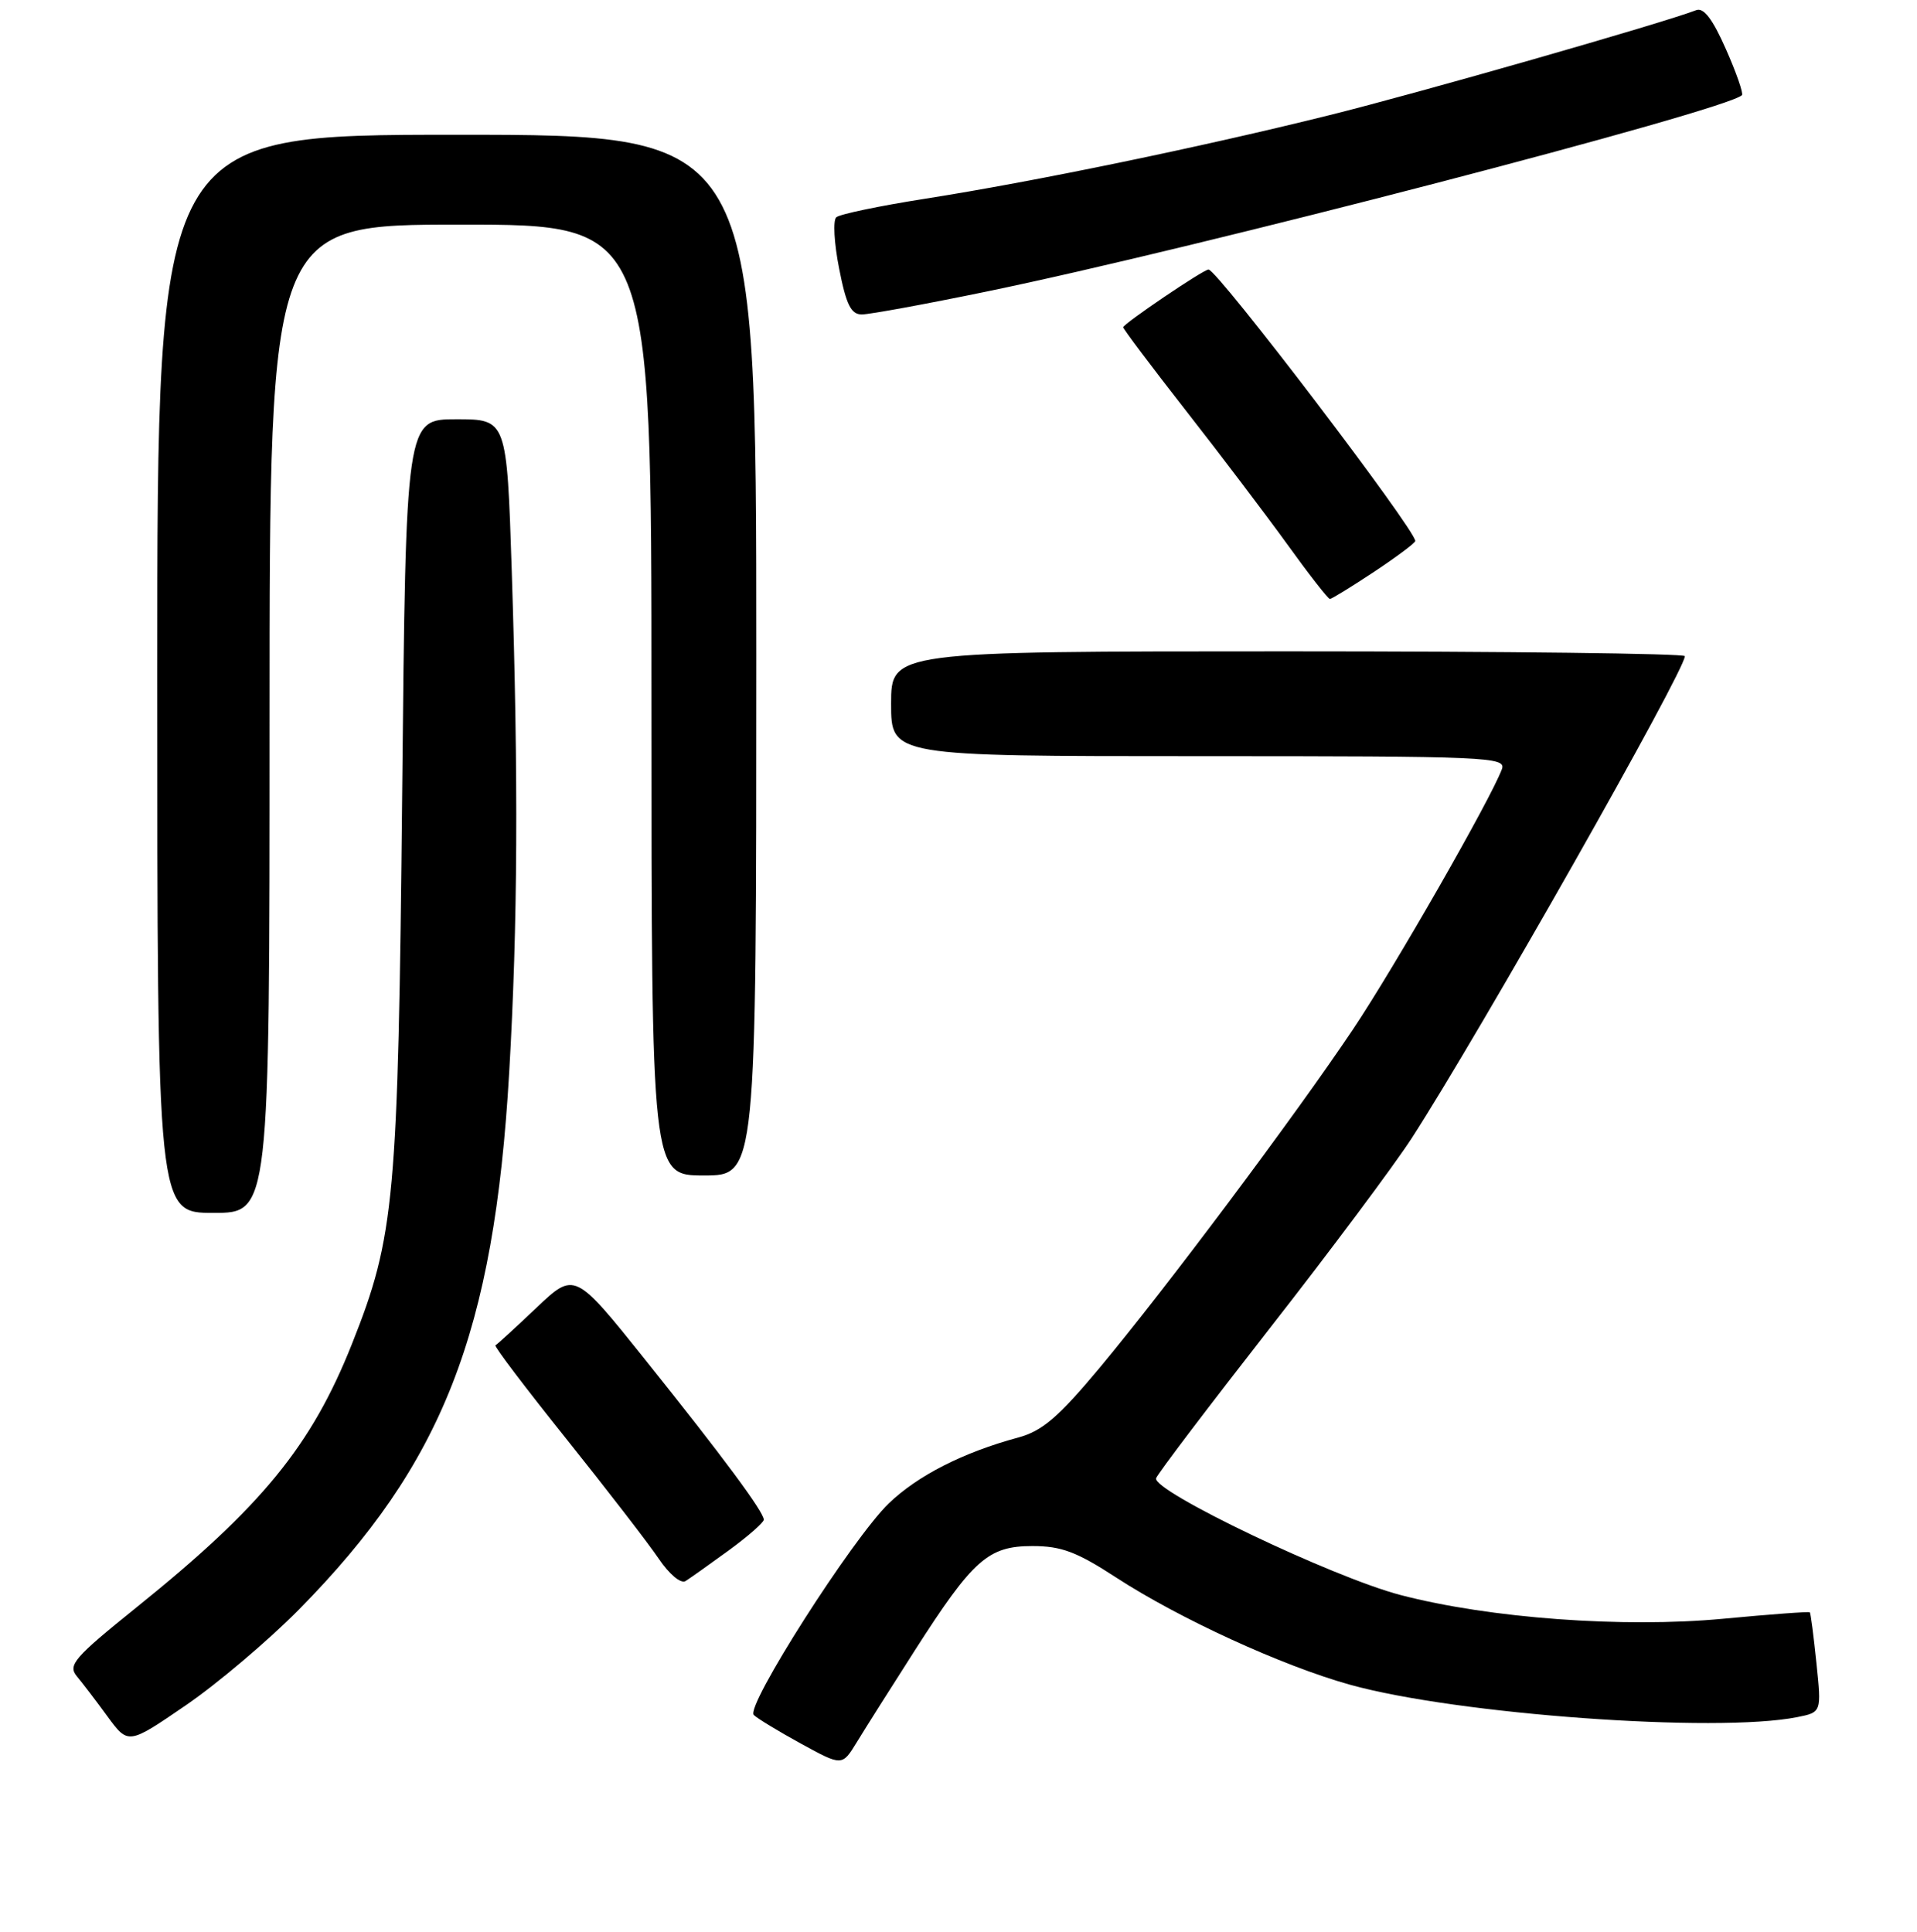 <?xml version="1.0" encoding="UTF-8" standalone="no"?>
<!DOCTYPE svg PUBLIC "-//W3C//DTD SVG 1.1//EN" "http://www.w3.org/Graphics/SVG/1.1/DTD/svg11.dtd" >
<svg xmlns="http://www.w3.org/2000/svg" xmlns:xlink="http://www.w3.org/1999/xlink" version="1.1" viewBox="0 0 256 258">
 <g >
 <path fill="currentColor"
d=" M 122.16 220.45 C 129.95 208.28 131.95 206.50 137.88 206.50 C 141.73 206.50 143.78 207.27 149.05 210.70 C 157.50 216.20 171.24 222.50 180.28 225.02 C 194.56 228.99 229.23 231.50 240.00 229.35 C 243.25 228.70 243.25 228.70 242.57 222.13 C 242.20 218.52 241.80 215.47 241.69 215.35 C 241.57 215.23 236.35 215.62 230.10 216.21 C 216.80 217.46 198.92 216.15 187.03 213.04 C 177.96 210.67 153.75 199.09 154.39 197.43 C 154.64 196.78 161.48 187.76 169.59 177.38 C 177.71 167.00 186.23 155.57 188.54 152.00 C 197.64 137.89 225.00 89.60 225.00 87.64 C 225.00 87.29 201.15 87.00 172.00 87.00 C 119.00 87.00 119.00 87.00 119.00 94.00 C 119.00 101.00 119.00 101.00 160.11 101.00 C 198.84 101.00 201.18 101.10 200.56 102.75 C 199.03 106.82 186.23 129.19 180.67 137.50 C 172.95 149.02 155.65 172.14 146.82 182.72 C 141.29 189.34 139.18 191.14 135.96 192.01 C 128.62 193.99 122.54 197.09 118.68 200.81 C 113.84 205.48 99.52 227.92 100.66 229.06 C 101.12 229.52 103.97 231.25 106.98 232.90 C 112.46 235.90 112.46 235.90 114.42 232.70 C 115.49 230.94 118.97 225.43 122.16 220.45 Z  M 39.90 215.00 C 59.14 195.49 65.98 178.02 68.00 143.22 C 69.14 123.53 69.24 104.13 68.34 76.25 C 67.68 56.00 67.68 56.00 60.94 56.00 C 54.20 56.00 54.20 56.00 53.71 105.75 C 53.16 160.28 52.73 165.08 47.01 179.48 C 41.59 193.12 34.99 201.20 18.19 214.72 C 9.94 221.36 9.04 222.40 10.24 223.86 C 10.99 224.76 12.85 227.19 14.36 229.27 C 17.13 233.03 17.13 233.03 24.81 227.77 C 29.04 224.87 35.83 219.12 39.90 215.00 Z  M 97.32 207.08 C 99.89 205.20 102.00 203.35 102.00 202.98 C 102.00 201.94 96.63 194.69 86.21 181.67 C 76.74 169.84 76.74 169.84 71.64 174.67 C 68.84 177.33 66.37 179.59 66.16 179.69 C 65.95 179.80 70.22 185.43 75.64 192.20 C 81.06 198.98 86.61 206.17 87.97 208.19 C 89.37 210.26 90.92 211.56 91.54 211.18 C 92.14 210.80 94.74 208.96 97.32 207.08 Z  M 36.00 96.00 C 36.00 30.00 36.00 30.00 61.50 30.00 C 87.00 30.00 87.00 30.00 87.00 93.50 C 87.00 157.00 87.00 157.00 94.00 157.00 C 101.00 157.00 101.00 157.00 101.00 87.50 C 101.00 18.00 101.00 18.00 61.00 18.00 C 21.00 18.00 21.00 18.00 21.00 90.00 C 21.00 162.00 21.00 162.00 28.50 162.00 C 36.00 162.00 36.00 162.00 36.00 96.00 Z  M 183.52 76.36 C 186.53 74.36 189.00 72.51 189.00 72.26 C 189.00 70.72 162.56 36.00 161.39 36.00 C 160.70 36.00 150.00 43.25 150.00 43.71 C 150.00 43.95 153.76 48.95 158.35 54.82 C 162.95 60.70 169.06 68.76 171.94 72.75 C 174.81 76.74 177.36 80.00 177.60 80.00 C 177.83 80.00 180.50 78.36 183.52 76.36 Z  M 131.71 38.95 C 159.61 33.21 230.58 14.75 232.62 12.71 C 232.84 12.49 231.88 9.72 230.48 6.56 C 228.71 2.54 227.51 0.97 226.51 1.36 C 221.90 3.13 189.38 12.44 177.50 15.39 C 160.30 19.67 138.13 24.25 123.50 26.55 C 117.45 27.50 112.13 28.61 111.68 29.02 C 111.22 29.42 111.39 32.51 112.06 35.87 C 113.00 40.70 113.65 42.00 115.09 42.00 C 116.09 42.00 123.57 40.63 131.71 38.95 Z "/>
</g>
</svg>